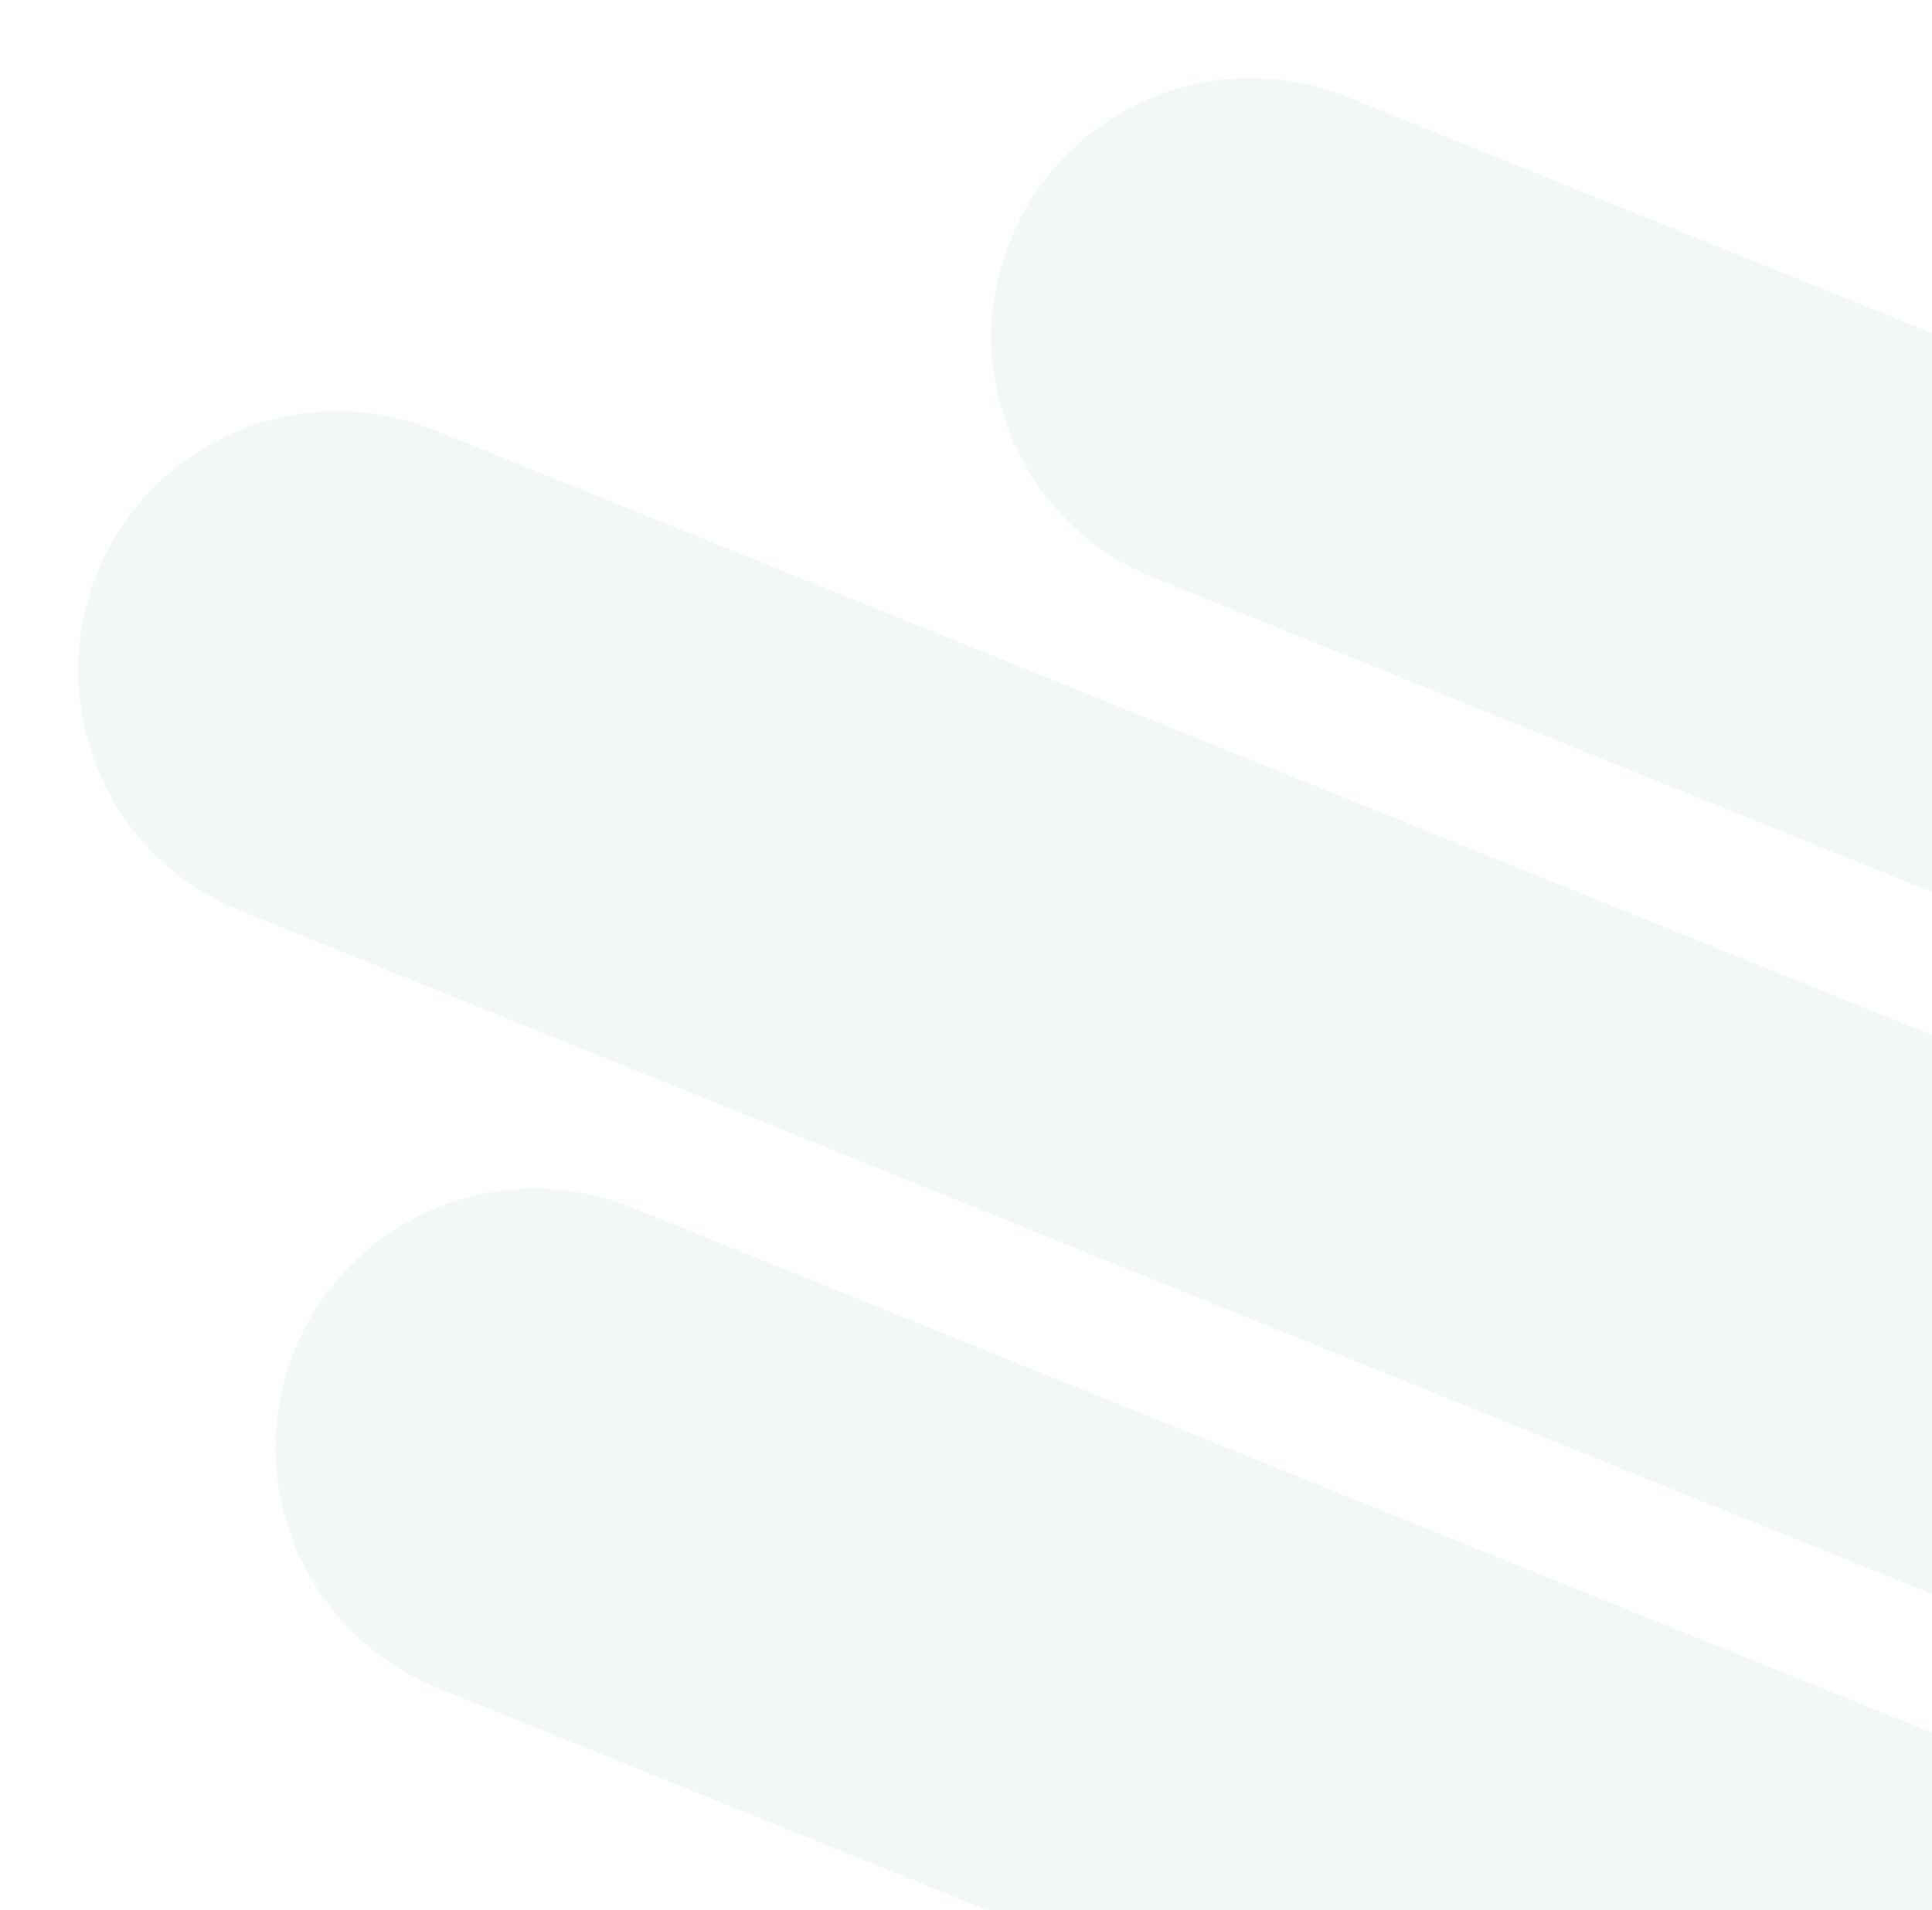 <svg width="266" height="263" viewBox="0 0 266 263" fill="none" xmlns="http://www.w3.org/2000/svg">
<path d="M40.55 186.003C47.932 167.732 68.728 158.904 87 166.286L365.844 278.947L339.111 345.113L60.267 232.453C41.995 225.071 33.168 204.274 40.55 186.003Z" fill="#59B17A" fill-opacity="0.08"/>
<path d="M139.101 33.083C146.483 14.812 167.279 5.984 185.55 13.367L464.395 126.027L437.662 192.193L158.818 79.533C140.546 72.151 131.719 51.355 139.101 33.083Z" fill="#59B17A" fill-opacity="0.08"/>
<path d="M13.366 78.959C20.748 60.688 41.545 51.86 59.816 59.242L338.66 171.903L311.927 238.069L33.083 125.409C14.812 118.027 5.984 97.231 13.366 78.959Z" fill="#59B17A" fill-opacity="0.08"/>
</svg>
